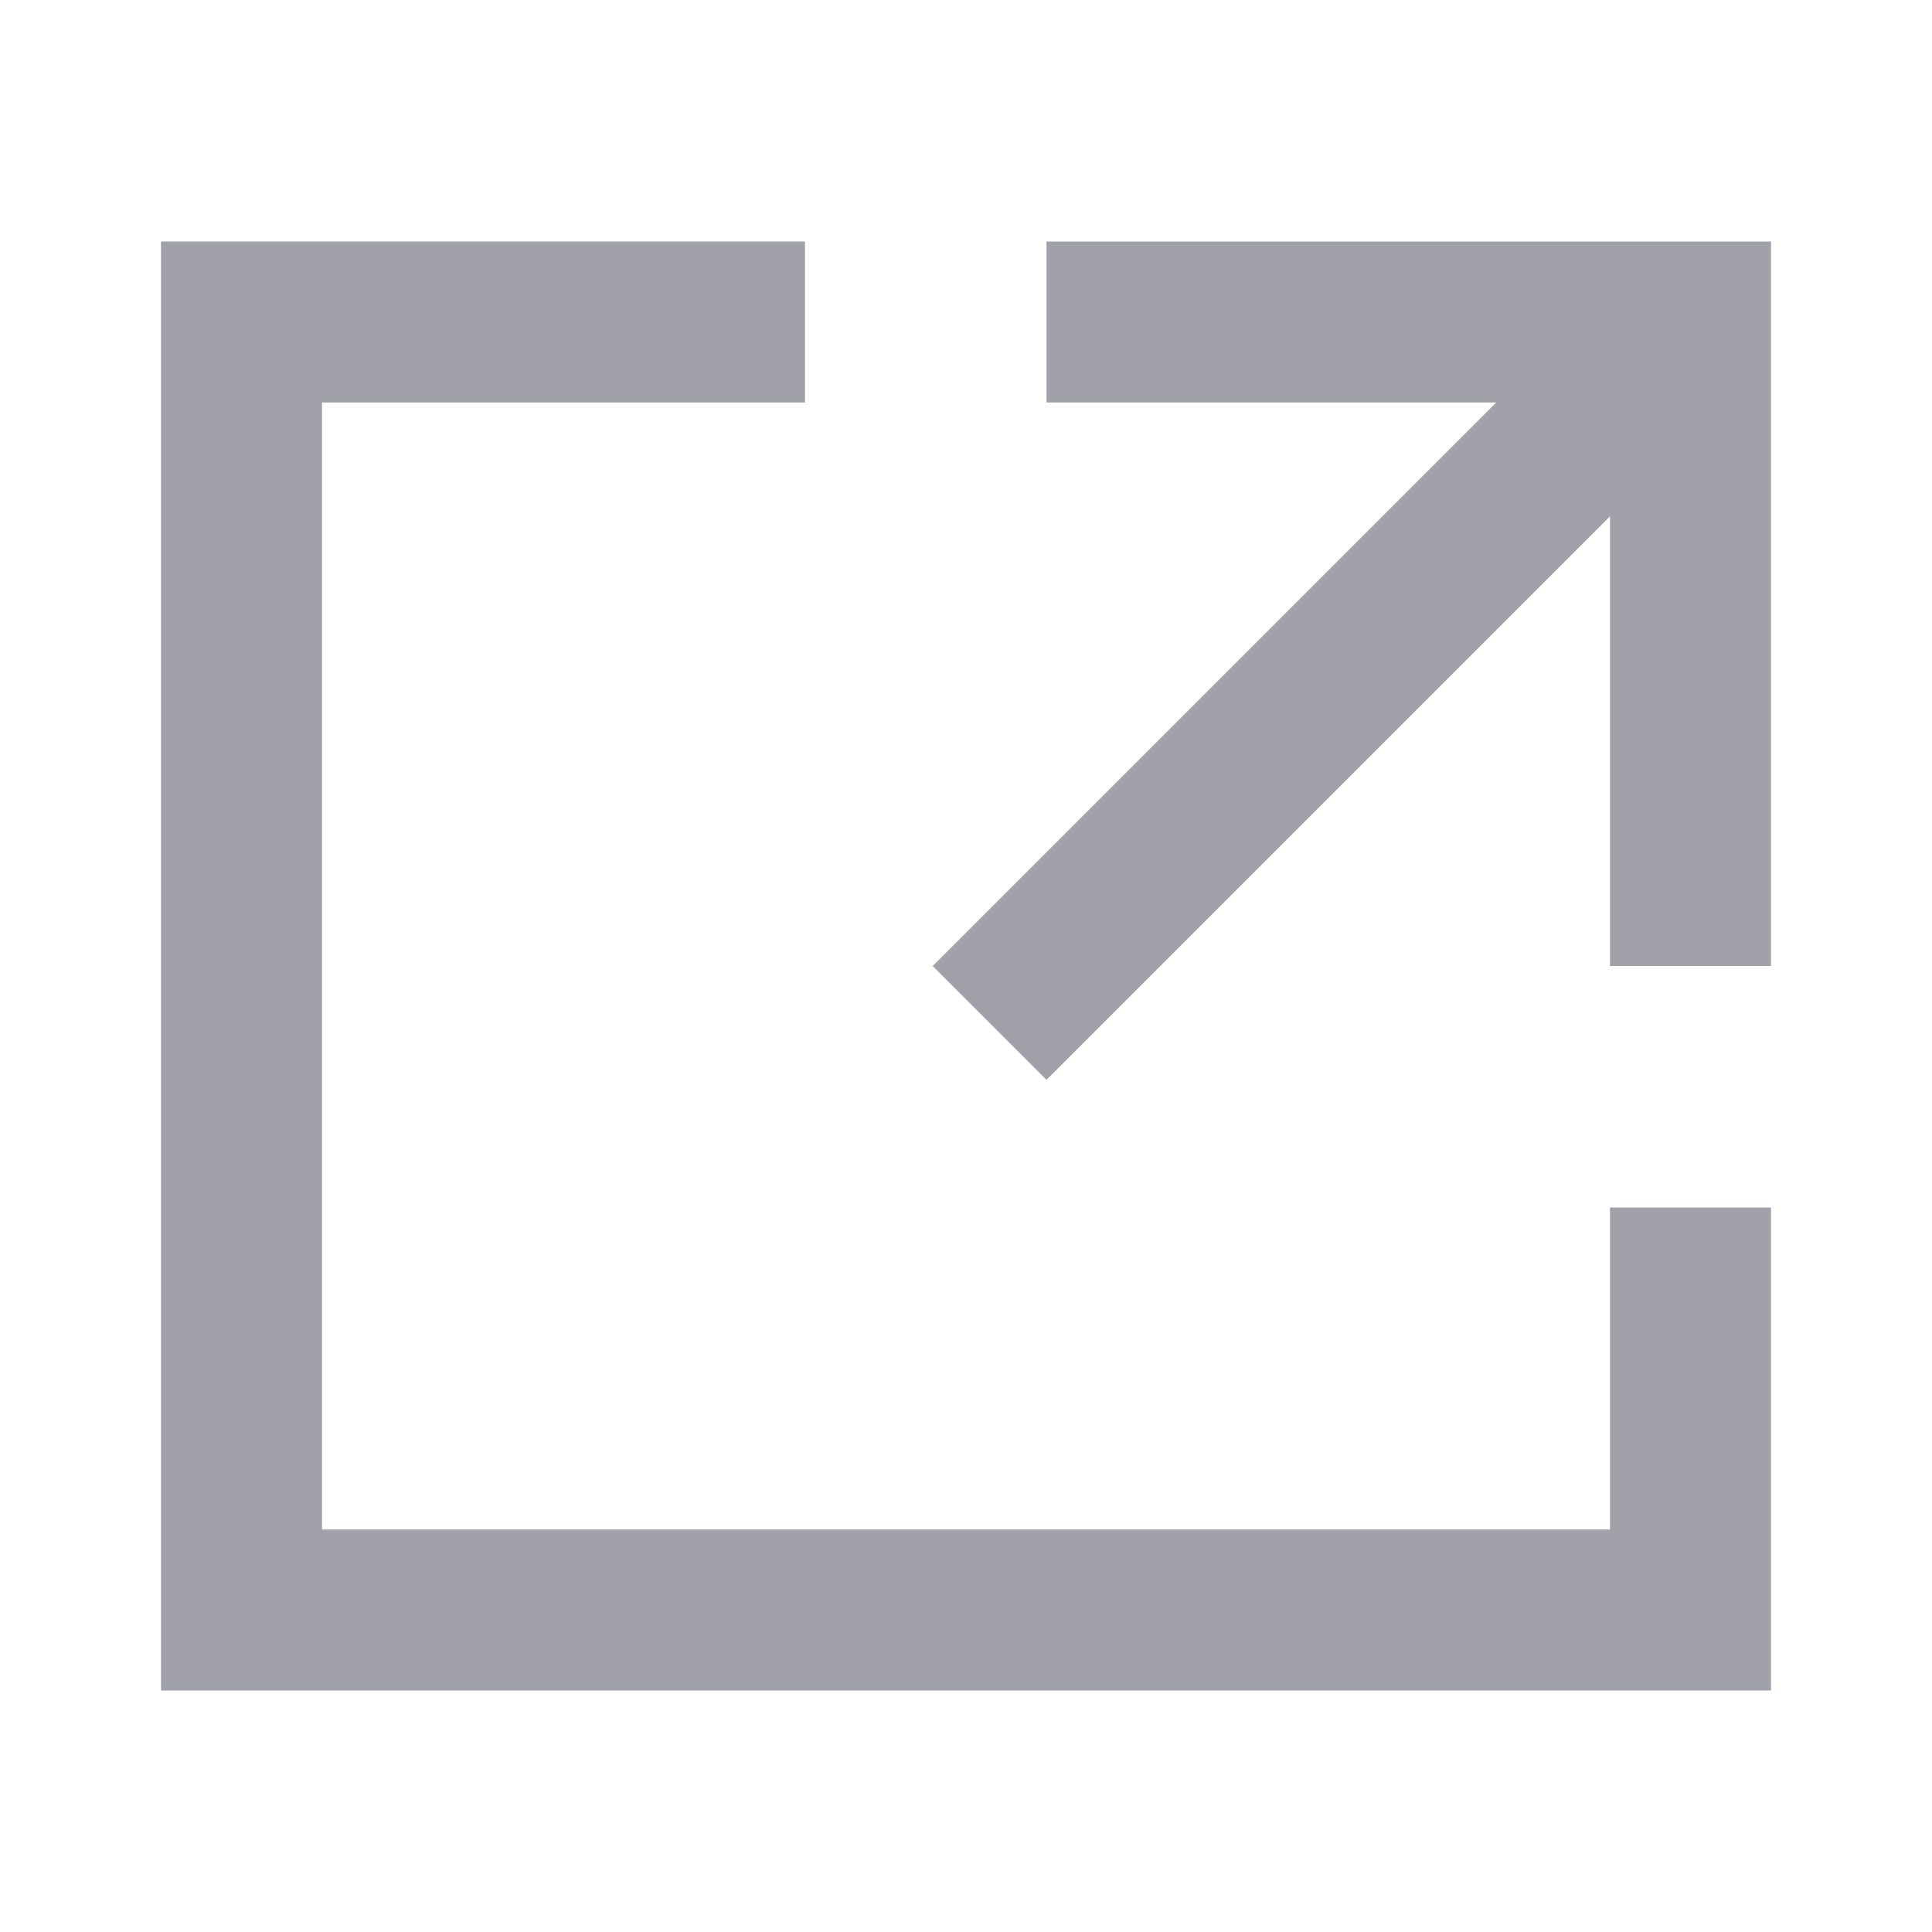 <?xml version="1.0" encoding="utf-8"?>

<!-- Uploaded to: SVG Repo, www.svgrepo.com, Generator: SVG Repo Mixer Tools -->
<svg width="800px" height="800px" viewBox="0 0 48 48" xmlns="http://www.w3.org/2000/svg" >

<path d="M0 0h48v48H0z" fill="none"/>
<g id="Shopicon">
	<polygon fill="#a1a1aa" points="44,30 40,30 40,38 8,38 8,10 20,10 20,6 4,6 4,42 44,42 	"/>
	<polygon fill="#a1a1aa" points="26,26.828 40,12.828 40,24 44,24 44,6 26,6 26,10 37.172,10 23.172,24 	"/>
</g>
</svg>